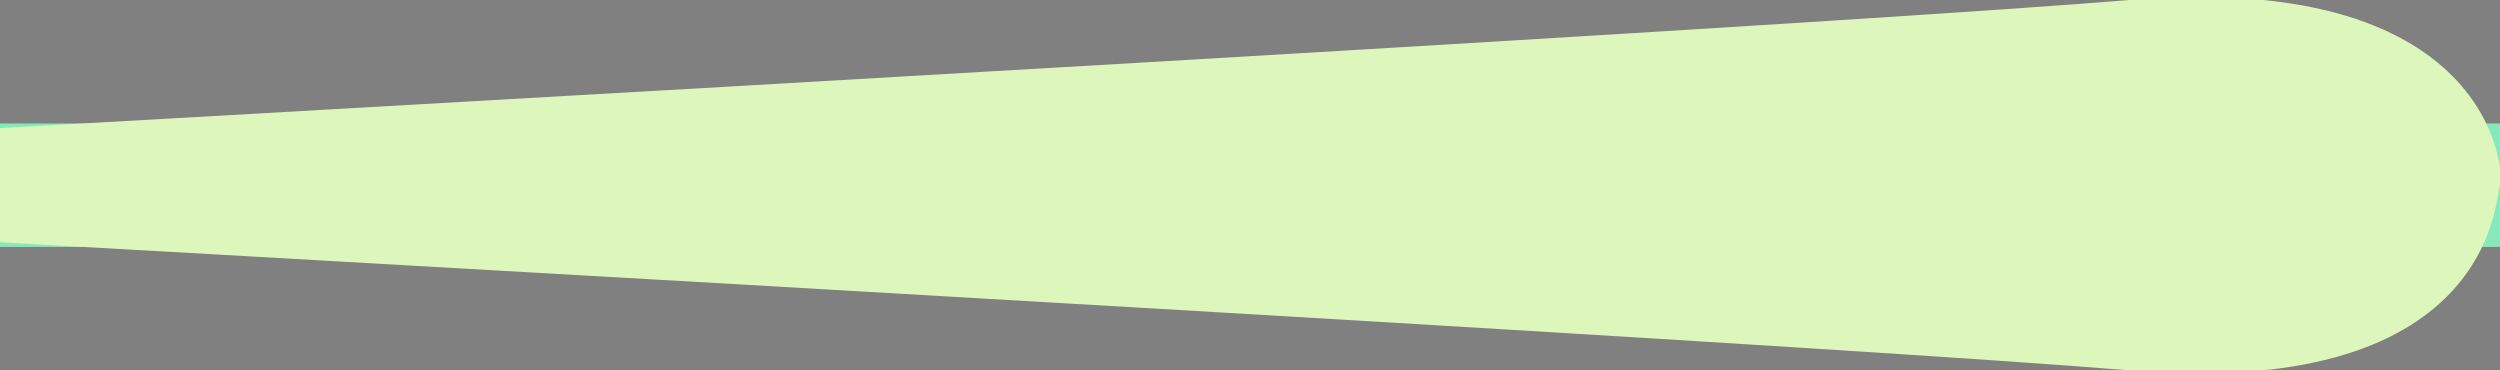 <svg xmlns="http://www.w3.org/2000/svg" viewBox="0 0 81 12" width="81" height="12">
	<rect x="0" y="0" width="81" height="12" fill="#808080" stroke="none"/>
	<defs>
		<linearGradient id="grd1" gradientUnits="userSpaceOnUse"  x1="86095.738" y1="0" x2="0" y2="0">
			<stop offset="0" stop-color="#ddf6bc"  />
			<stop offset="100" stop-color="#86e9bc"  />
		</linearGradient>
		<linearGradient id="grd2" gradientUnits="userSpaceOnUse"  x1="9285.749" y1="609.463" x2="11149.202" y2="609.463">
			<stop offset="0" stop-color="#ddf6bc"  />
			<stop offset="100" stop-color="#d4f4d3"  />
		</linearGradient>
	</defs>
	<style>
		tspan { white-space:pre }
		.shp0 { fill: #000000 } 
		.shp1 { fill: none;stroke: url(#grd1);stroke-linecap:round;stroke-width: 4 } 
		.shp2 { fill: url(#grd2) } 
	</style>
	<g id="Layer">
		<g id="Layer">
			<g id="Layer">
				<g id="Layer">
					<g id="Layer">
						<g id="Layer">
							<path id="7uvz3odwwb" fill-rule="evenodd" class="shp0" d="M-259 6L699 6" />
							<path id="7uvz3odwwb" fill-rule="evenodd" class="shp1" d="M-259 6L699 6" />
						</g>
						<g id="Layer">
							<g id="Layer">
								<path id="vpiugsdwse" fill-rule="evenodd" class="shp2" d="M69 12C81.15 13 80.85 6 81 6C81.15 6 81.15 -1 69 0C60.9 0.67 26.9 2.67 -33 6C26.9 9.33 60.9 11.33 69 12Z" />
							</g>
						</g>
					</g>
				</g>
			</g>
		</g>
	</g>
</svg>